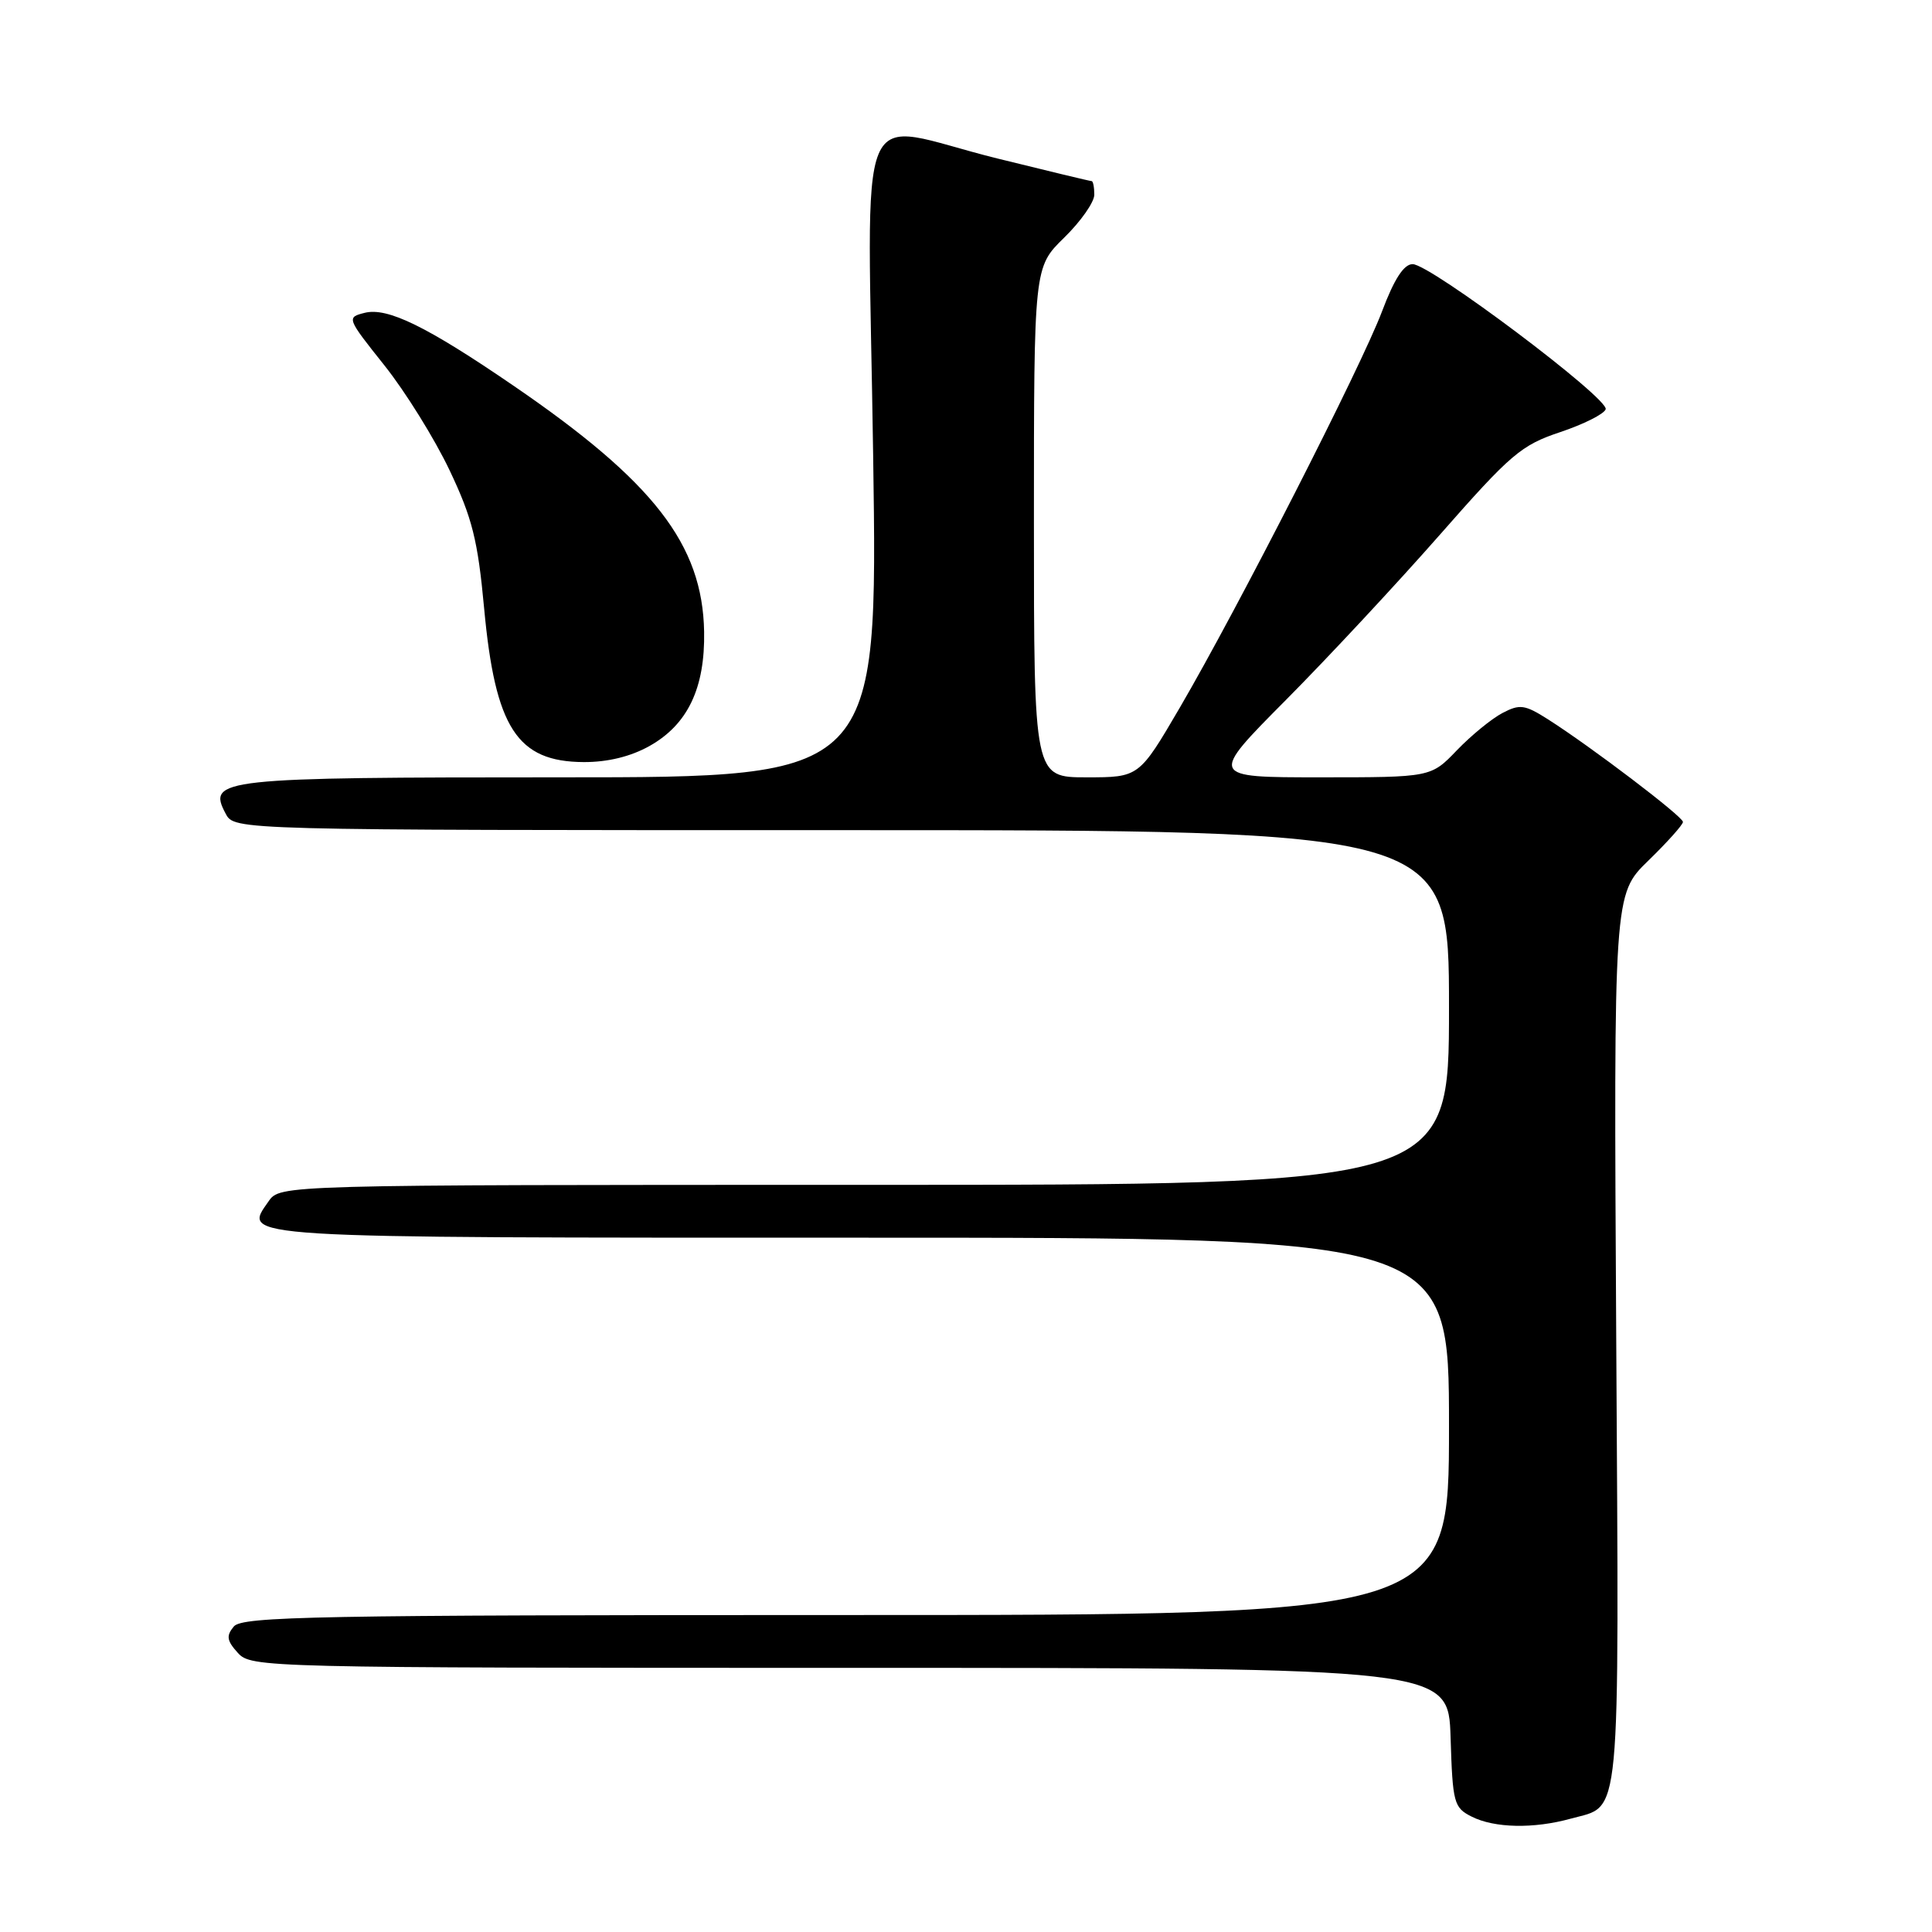 <?xml version="1.0" encoding="UTF-8" standalone="no"?>
<!DOCTYPE svg PUBLIC "-//W3C//DTD SVG 1.1//EN" "http://www.w3.org/Graphics/SVG/1.1/DTD/svg11.dtd" >
<svg xmlns="http://www.w3.org/2000/svg" xmlns:xlink="http://www.w3.org/1999/xlink" version="1.1" viewBox="0 0 256 256">
 <g >
 <path fill="currentColor"
d=" M 208.14 240.98 C 214.88 239.11 214.53 242.73 214.16 177.60 C 213.82 118.50 213.82 118.50 218.41 114.04 C 220.93 111.59 223.00 109.28 223.00 108.91 C 223.00 108.20 210.83 98.95 205.11 95.31 C 202.04 93.36 201.38 93.27 199.08 94.48 C 197.66 95.22 194.95 97.44 193.05 99.41 C 189.61 103.00 189.61 103.00 174.91 103.00 C 160.21 103.00 160.21 103.00 170.39 92.75 C 175.99 87.11 185.18 77.24 190.82 70.82 C 200.18 60.16 201.57 58.98 206.73 57.26 C 209.83 56.22 212.55 54.86 212.76 54.23 C 213.23 52.82 189.53 35.00 187.18 35.00 C 186.02 35.00 184.74 36.97 183.13 41.25 C 180.35 48.61 164.06 80.52 156.34 93.75 C 150.93 103.00 150.93 103.00 143.97 103.00 C 137.00 103.00 137.00 103.00 137.00 69.20 C 137.00 35.41 137.00 35.41 141.00 31.50 C 143.20 29.35 145.00 26.79 145.00 25.80 C 145.00 24.81 144.84 24.00 144.65 24.00 C 144.45 24.00 138.83 22.65 132.16 21.00 C 112.83 16.22 114.99 11.04 115.70 60.50 C 116.32 103.00 116.32 103.00 74.35 103.00 C 29.04 103.00 27.42 103.18 29.91 107.83 C 31.07 110.00 31.07 110.00 111.54 110.00 C 192.00 110.00 192.00 110.00 192.00 133.50 C 192.00 157.00 192.00 157.00 114.56 157.00 C 37.11 157.00 37.11 157.00 35.59 159.18 C 32.14 164.10 30.58 164.00 114.12 164.00 C 192.00 164.00 192.00 164.00 192.00 189.00 C 192.00 214.00 192.00 214.00 112.12 214.00 C 41.90 214.00 32.09 214.18 30.98 215.52 C 29.95 216.76 30.05 217.40 31.52 219.02 C 33.28 220.96 34.83 221.00 112.62 221.00 C 191.92 221.00 191.92 221.00 192.21 230.22 C 192.48 238.92 192.64 239.52 195.00 240.71 C 198.03 242.24 203.23 242.34 208.14 240.98 Z  M 86.08 98.84 C 91.13 96.00 93.43 91.17 93.30 83.70 C 93.09 72.14 86.63 63.82 68.00 51.08 C 56.53 43.23 51.34 40.70 48.33 41.45 C 45.91 42.06 45.93 42.13 50.94 48.42 C 53.72 51.91 57.60 58.16 59.57 62.31 C 62.58 68.65 63.31 71.55 64.15 80.61 C 65.62 96.47 68.52 100.94 77.36 100.98 C 80.53 100.99 83.57 100.25 86.08 98.84 Z "/>
</g>
</svg>